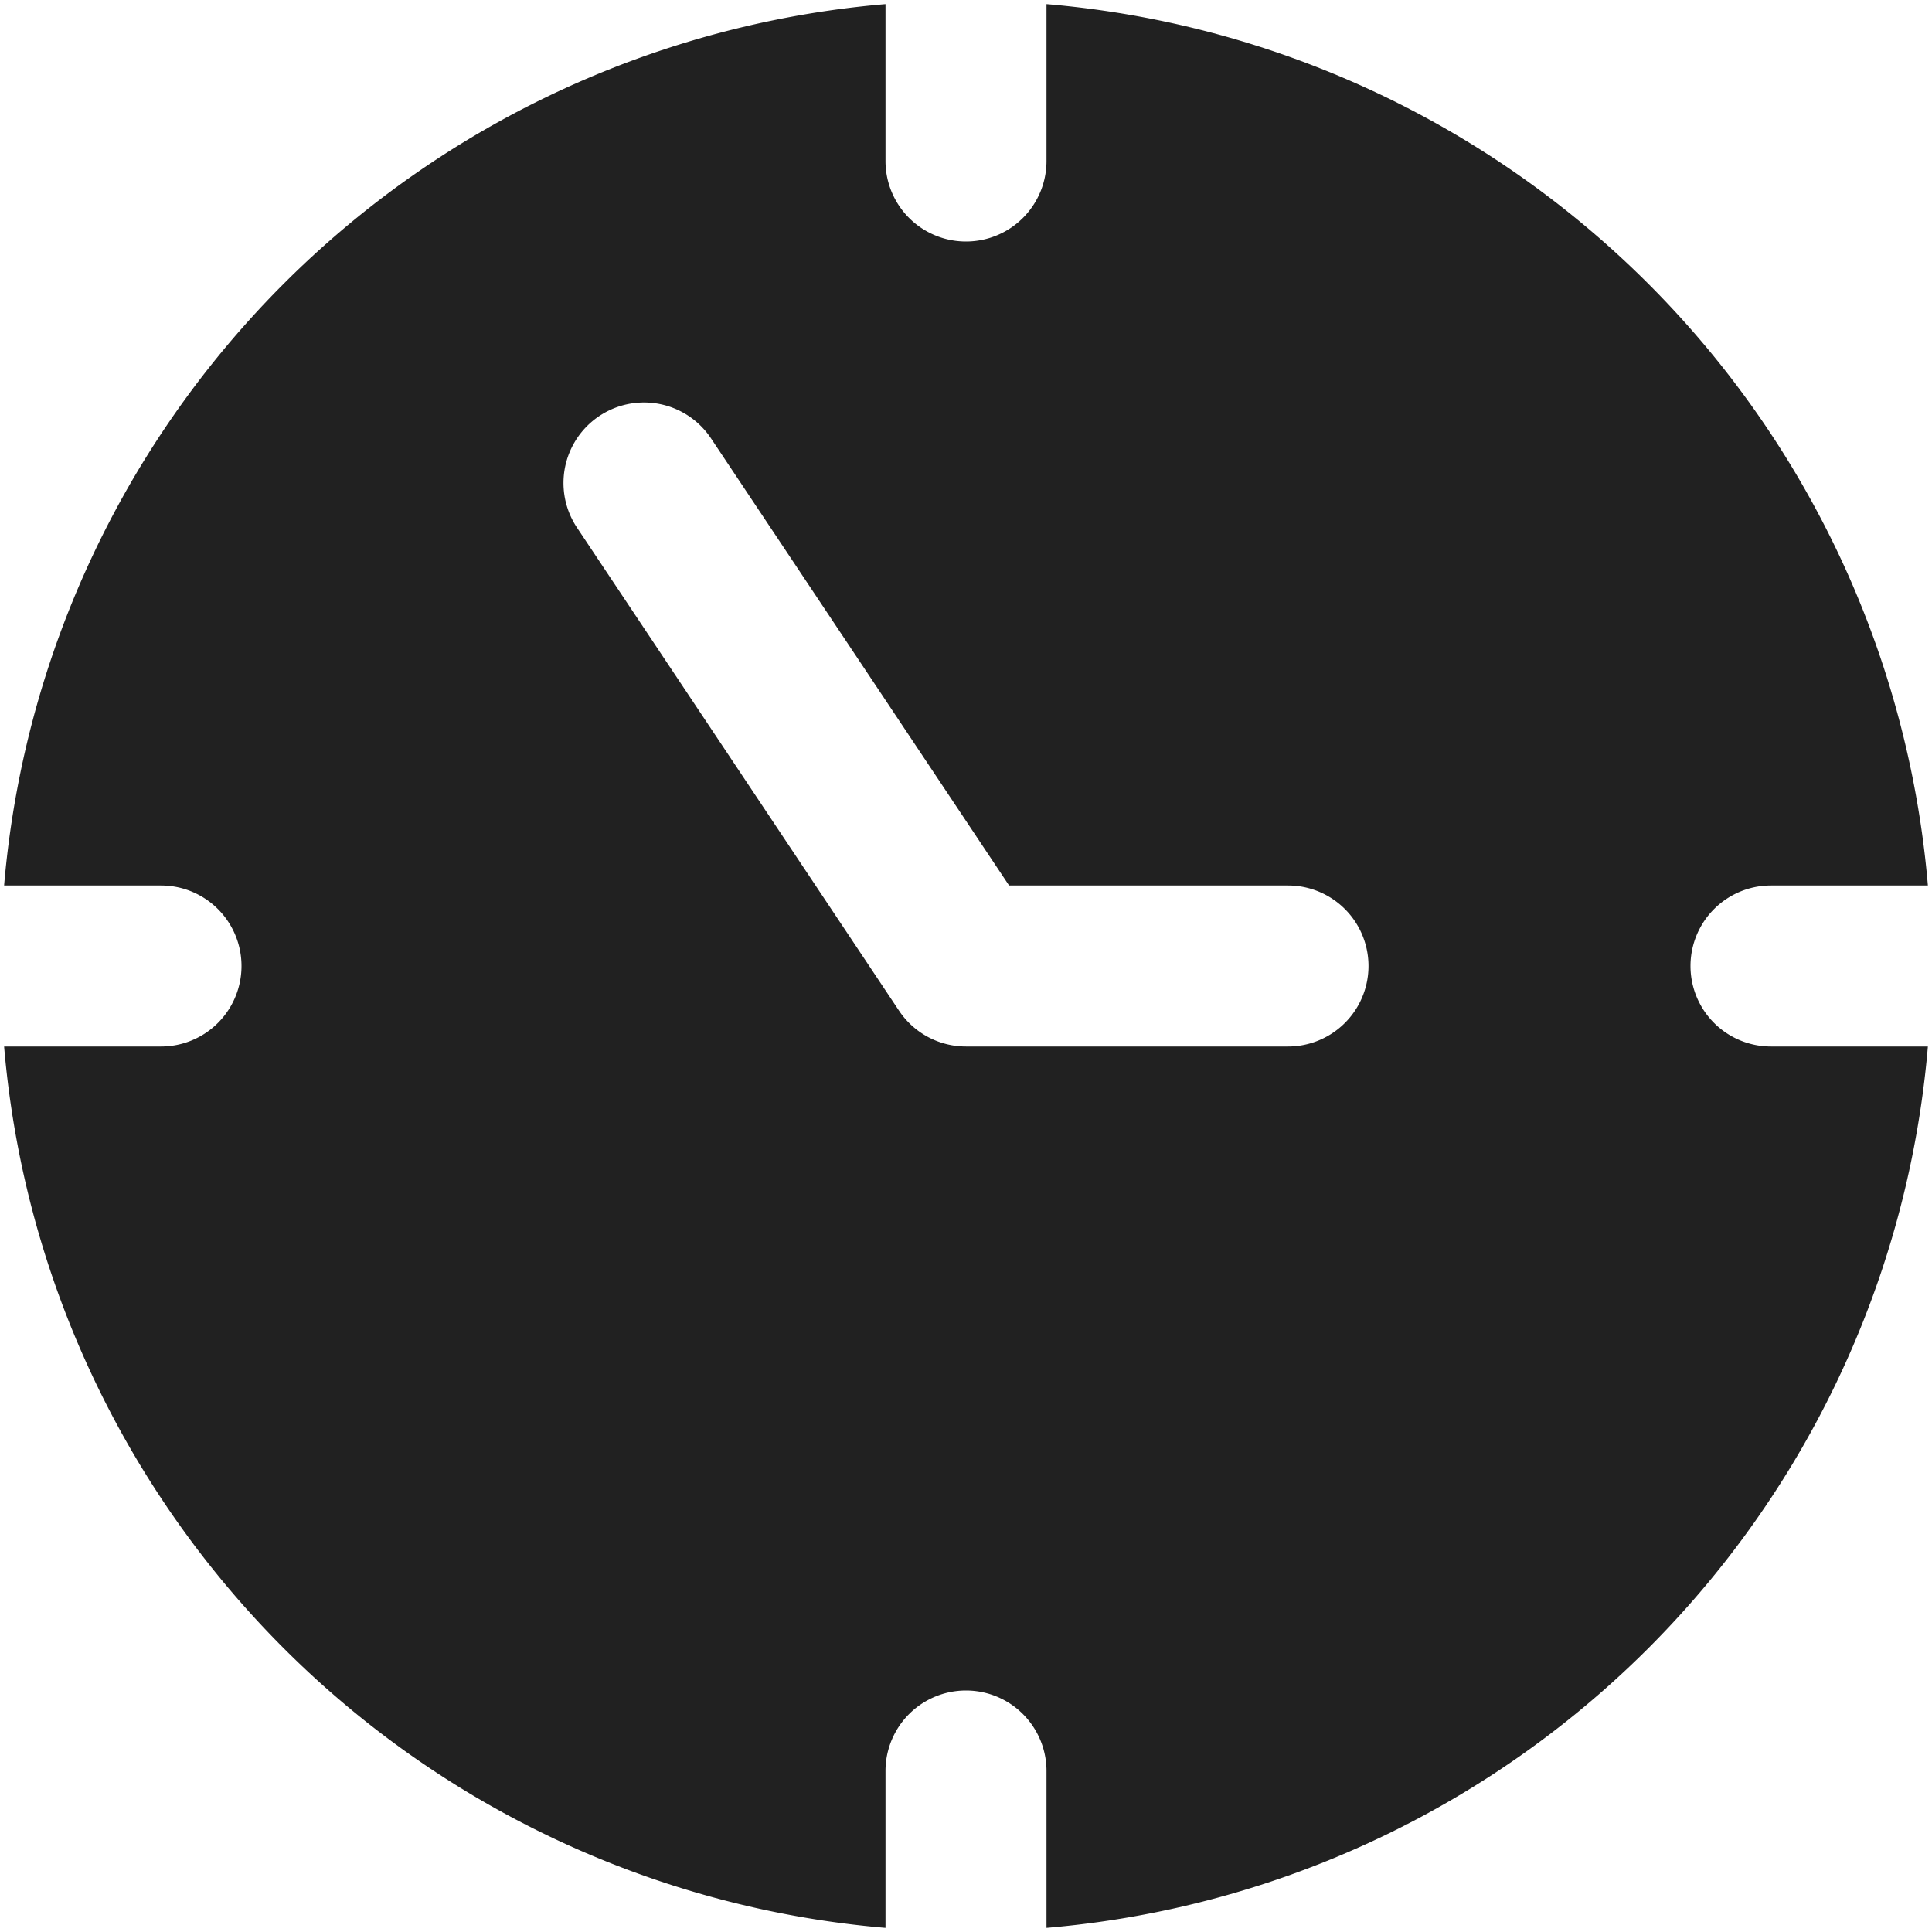 <svg xmlns="http://www.w3.org/2000/svg" height="24" width="24" viewBox="0 0 24 24"><title>time clock</title><g fill="#212121" class="nc-icon-wrapper"><path d="M22,13a1,1,0,0,1,0-2h1.949A12.006,12.006,0,0,0,13,.051V2a1,1,0,0,1-2,0V.051A12.006,12.006,0,0,0,.051,11H2a1,1,0,0,1,0,2H.051A12.006,12.006,0,0,0,11,23.949V22a1,1,0,0,1,2,0v1.949A12.006,12.006,0,0,0,23.949,13Zm-6,0H12a1,1,0,0,1-.832-.445l-4-6a1,1,0,1,1,1.664-1.11L12.535,11H16a1,1,0,0,1,0,2Z" fill="#212121"></path></g></svg>